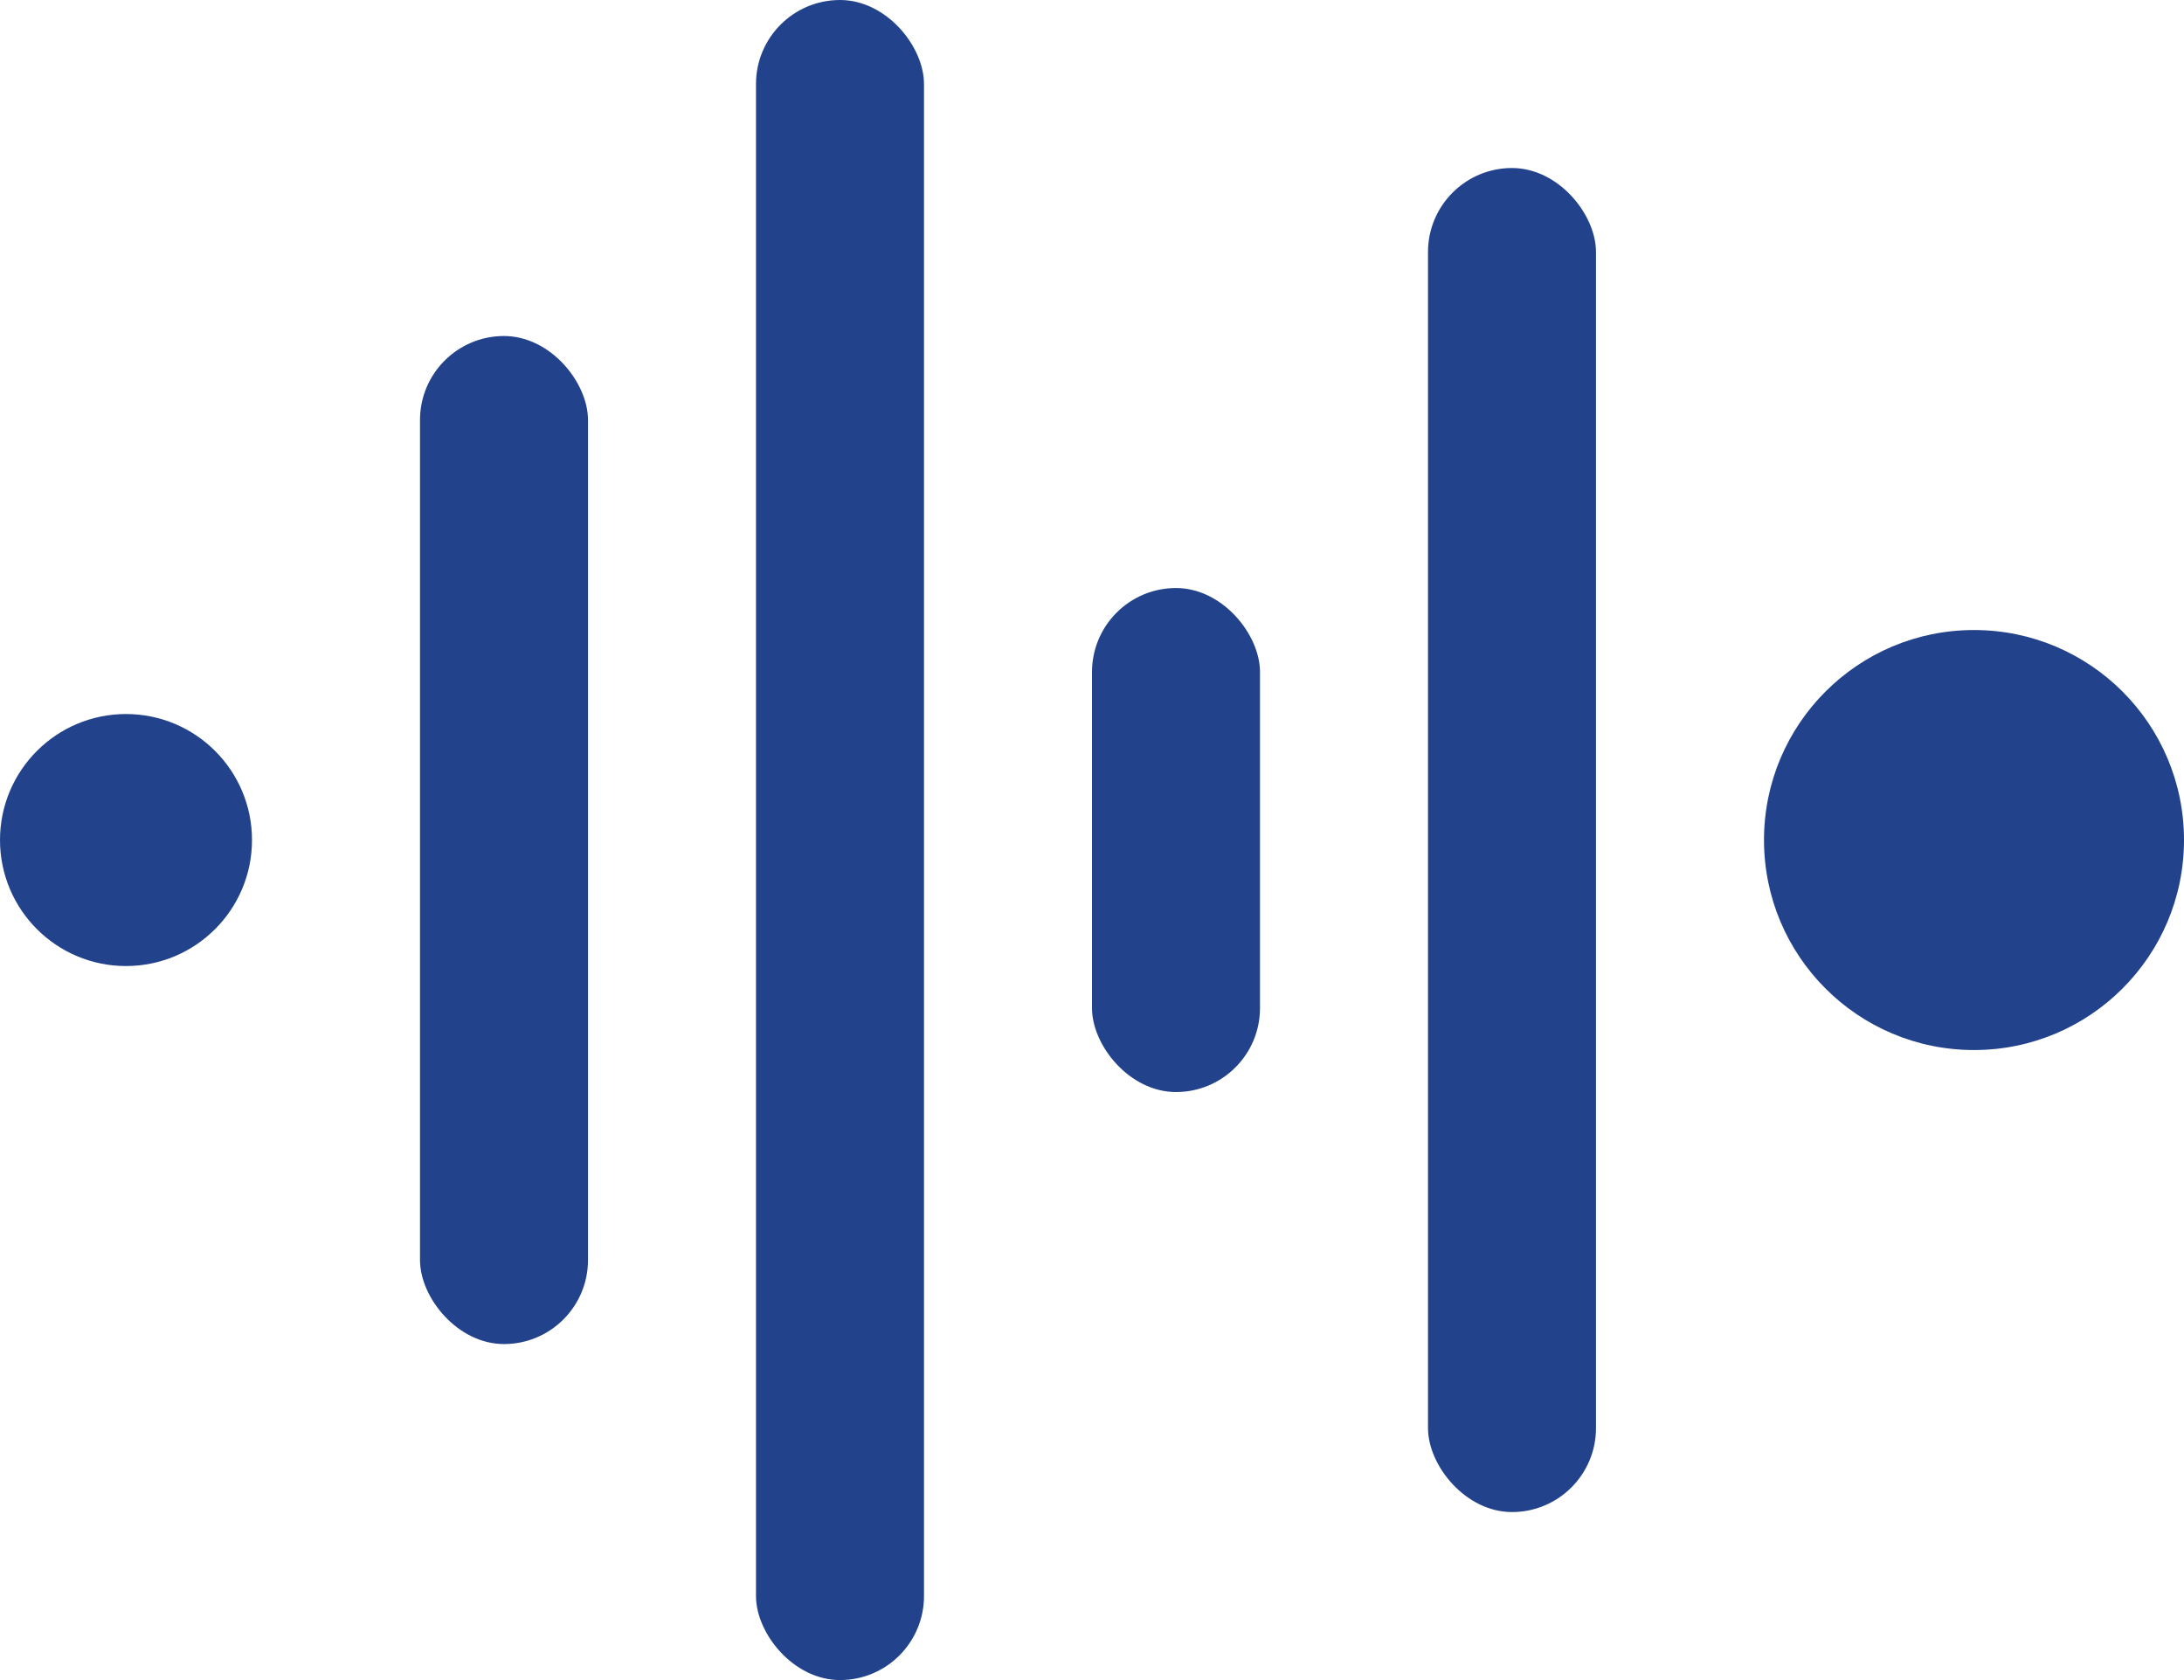 <svg width="26" height="20" viewBox="0 0 26 20" fill="none" xmlns="http://www.w3.org/2000/svg">
<circle cx="1.5" cy="10" r="1.5" fill="#22438C"/>
<rect x="5" y="4" width="2" height="12" rx="1" fill="#22438C"/>
<rect x="9" width="2" height="20" rx="1" fill="#22438C"/>
<rect x="13" y="7" width="2" height="6" rx="1" fill="#22438C"/>
<rect x="17" y="2" width="2" height="16" rx="1" fill="#22438C"/>
<circle cx="23.5" cy="10" r="2.5" fill="#22438C"/>
</svg>
